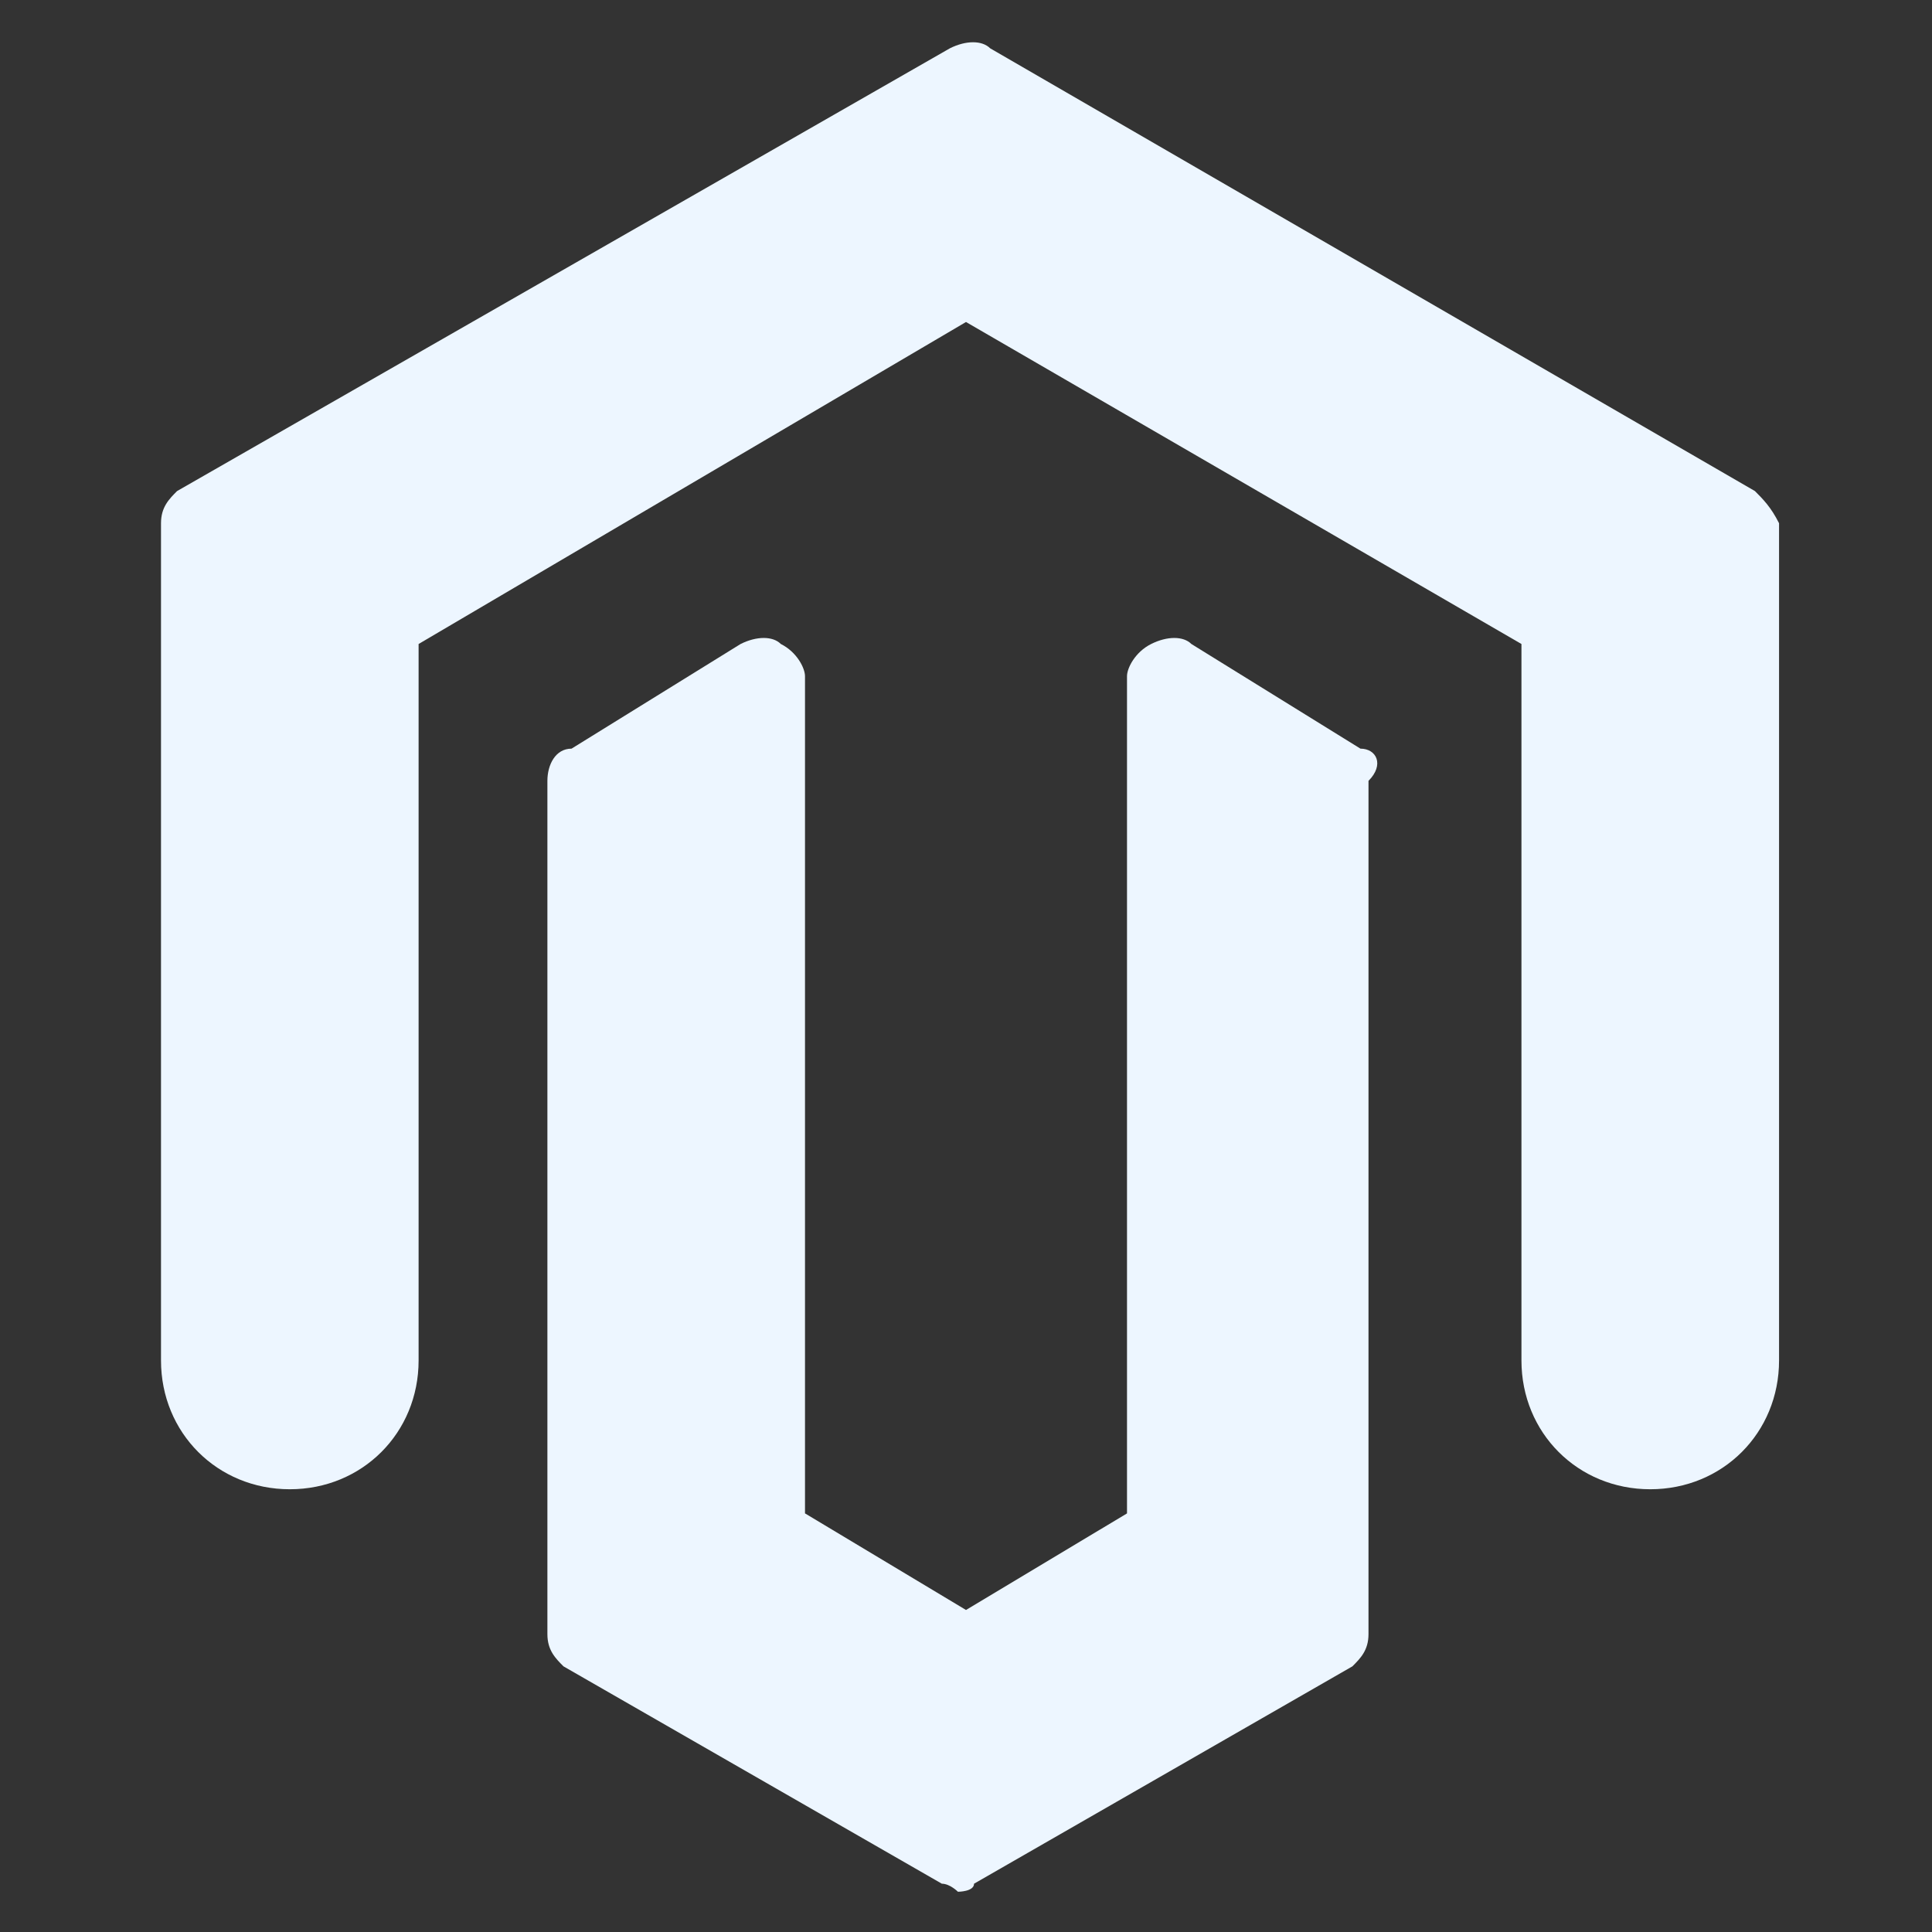 <svg xmlns="http://www.w3.org/2000/svg" width="24" height="24" id="logo" ><rect width="100%" height="100%" fill="#333333" stroke="none"/><path d="M21.8 6.1 12.3.6c-.1-.1-.3-.1-.5 0L2.2 6.1c-.1.1-.2.2-.2.4v10.4c0 .9.7 1.6 1.6 1.6.9 0 1.6-.7 1.6-1.6V8L12 4l6.9 4v8.9c0 .9.7 1.6 1.6 1.6.9 0 1.6-.7 1.6-1.6V6.5c-.1-.2-.2-.3-.3-.4z" fill="#edf6ff"></path><path d="M16.9 9.3 14.8 8c-.1-.1-.3-.1-.5 0s-.3.3-.3.4v10.4L12 20l-2-1.2V8.4c0-.1-.1-.3-.3-.4-.1-.1-.3-.1-.5 0L7.1 9.3c-.2 0-.3.2-.3.4v10.6c0 .2.1.3.2.4l4.7 2.7c.1 0 .2.1.2.1s.2 0 .2-.1l4.7-2.7c.1-.1.2-.2.2-.4V9.7c.2-.2.1-.4-.1-.4z" fill="#edf6ff"></path></svg>